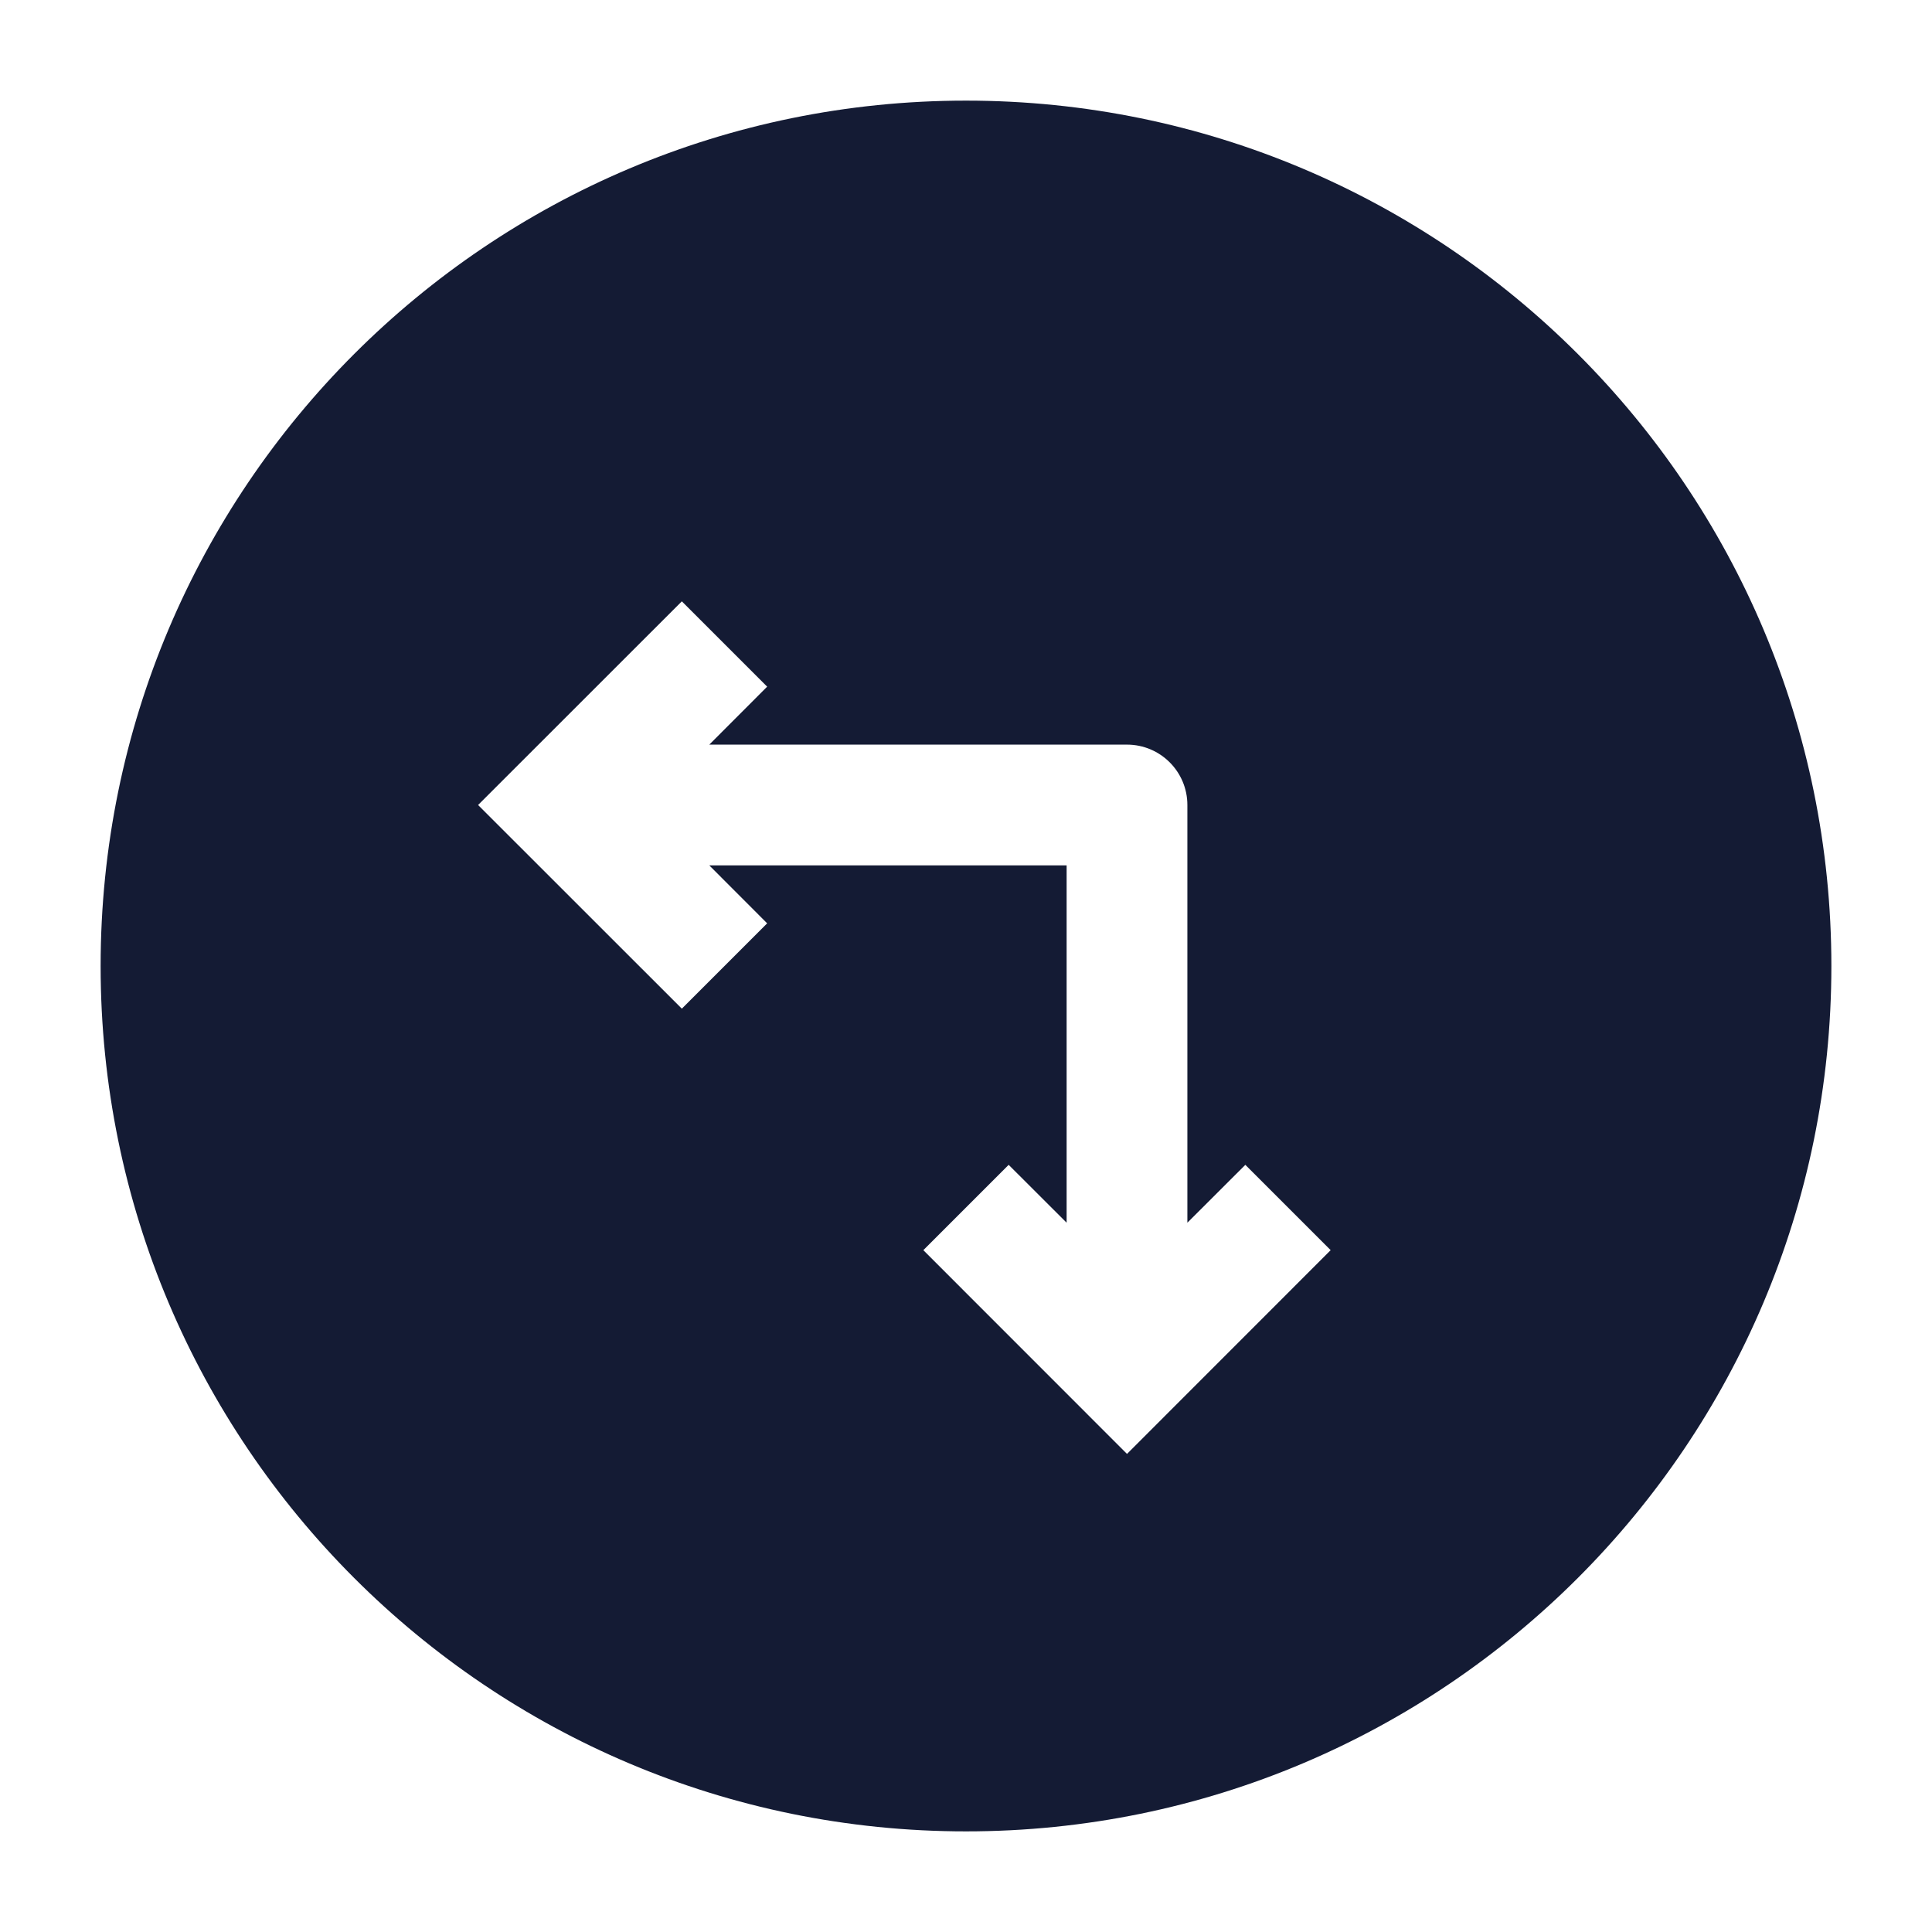 <svg width="24" height="24" viewBox="0 0 24 24" fill="none" xmlns="http://www.w3.org/2000/svg">
<path fill-rule="evenodd" clip-rule="evenodd" d="M12 1.25C6.063 1.25 1.25 6.063 1.25 12C1.25 17.937 6.063 22.75 12 22.75C17.937 22.75 22.75 17.937 22.75 12C22.75 6.063 17.937 1.25 12 1.25ZM9.53 8.53L8.47 7.47L5.939 10L8.47 12.53L9.53 11.47L8.811 10.75H13.25V15.189L12.53 14.47L11.47 15.53L14 18.061L16.53 15.53L15.47 14.47L14.75 15.189V10C14.75 9.586 14.414 9.25 14 9.25H8.811L9.53 8.53Z" fill="#141B34"/>
</svg>
